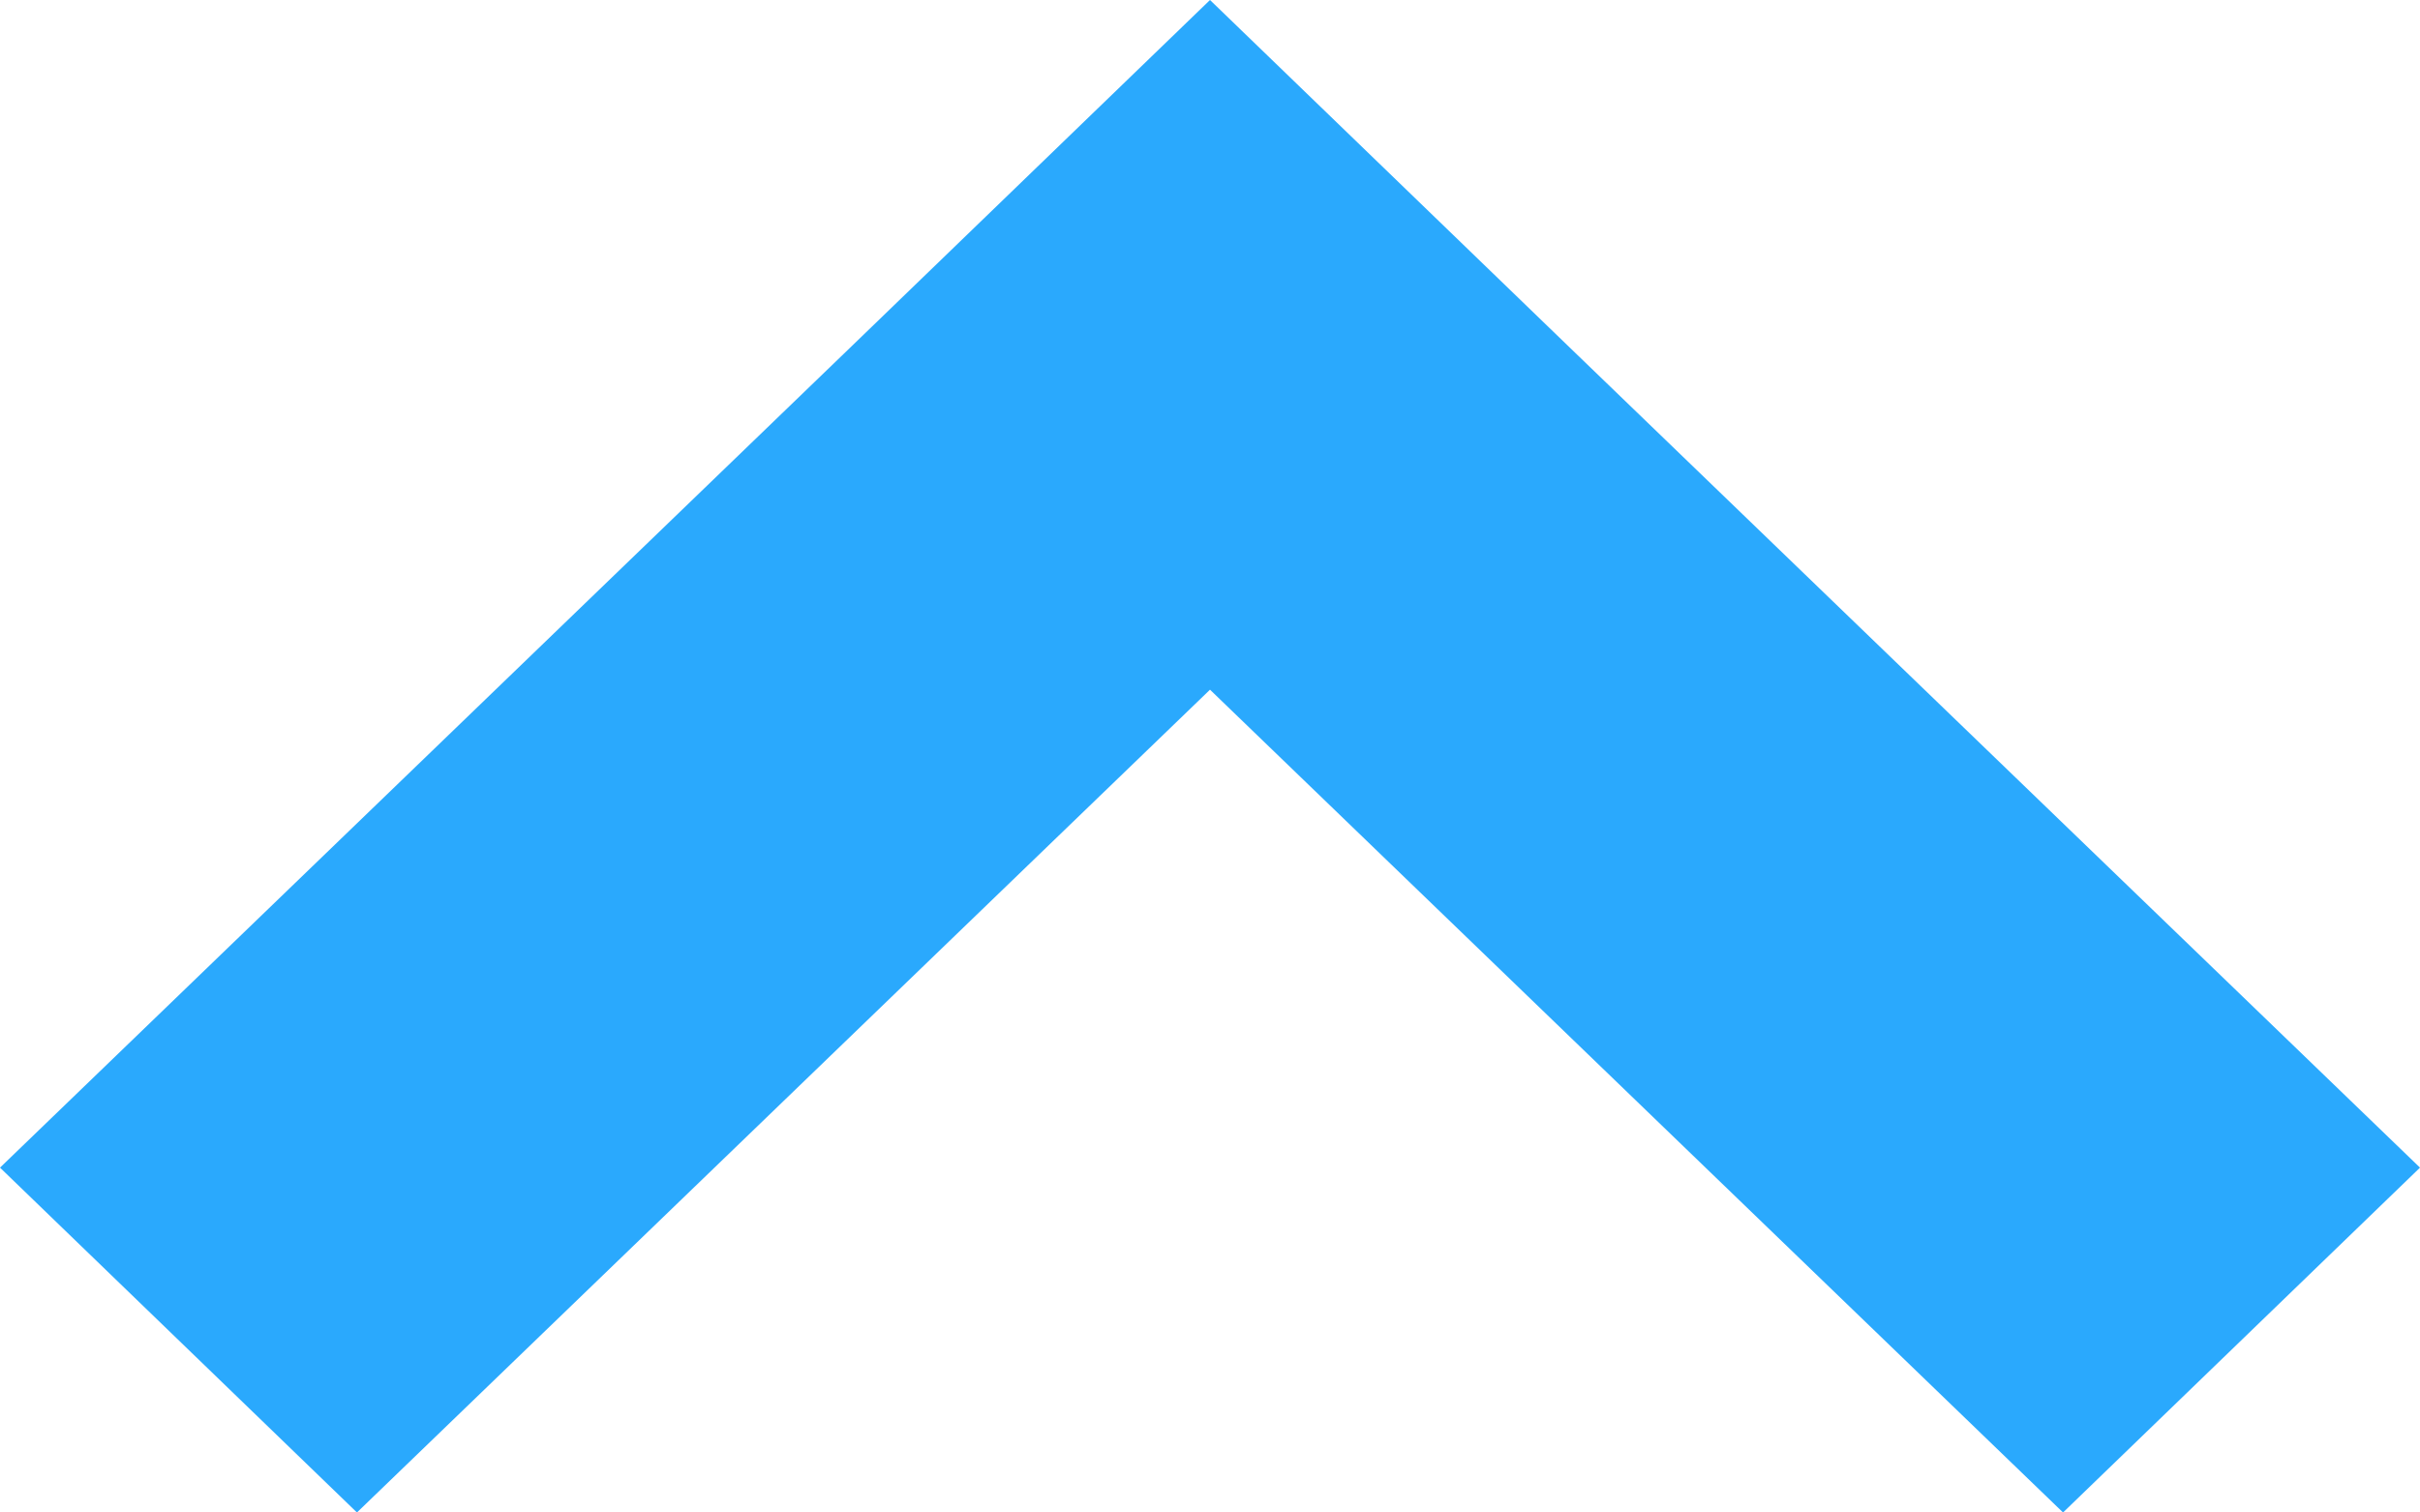 <svg xmlns="http://www.w3.org/2000/svg" width="16" height="10" viewBox="0 0 16 10">
  <defs>
    <style>
      .cls-1 {
        fill: #2aa9fd;
        fill-rule: evenodd;
      }
    </style>
  </defs>
  <path id="Shape_14_copy_4" data-name="Shape 14 copy 4" class="cls-1" d="M1568,1734.72l2.36,2.28,5.64-5.44,5.64,5.44,2.36-2.28-5.64-5.44L1576,1727l-2.36,2.28Z" transform="translate(-1568 -1727)"/>
</svg>
